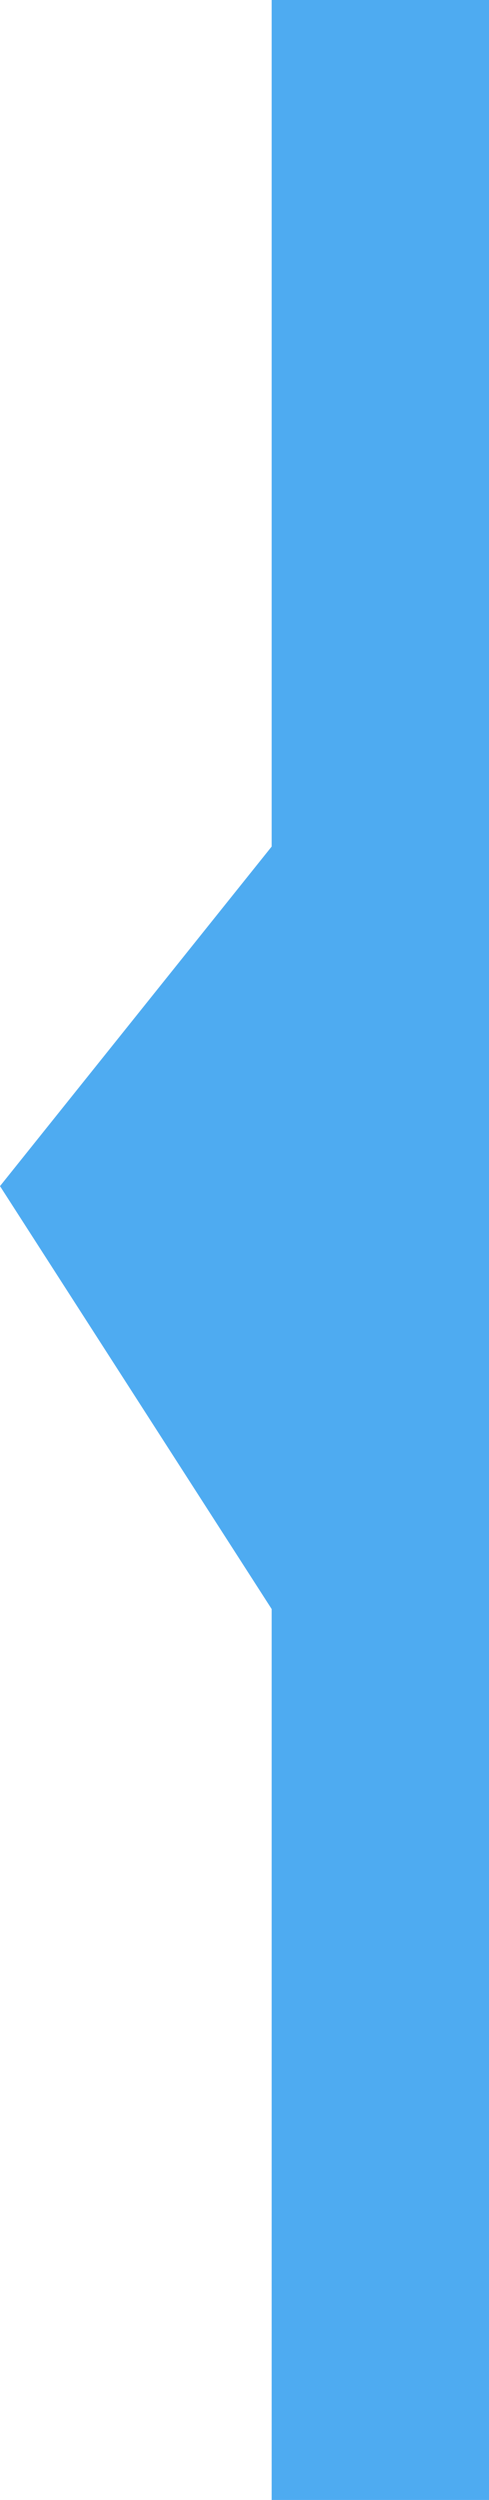 ﻿<?xml version="1.0" encoding="utf-8"?>
<svg version="1.1" xmlns:xlink="http://www.w3.org/1999/xlink" width="9px" height="46px" xmlns="http://www.w3.org/2000/svg">
  <g transform="matrix(1 0 0 1 -891 -283 )">
    <path d="M 5 46  L 5 29.607  L 0 21.825  L 5 15.577  L 5 0  L 9 0  L 9 46  L 5 46  Z " fill-rule="nonzero" fill="#4eabf1" stroke="none" transform="matrix(1 0 0 1 891 283 )" />
  </g>
</svg>